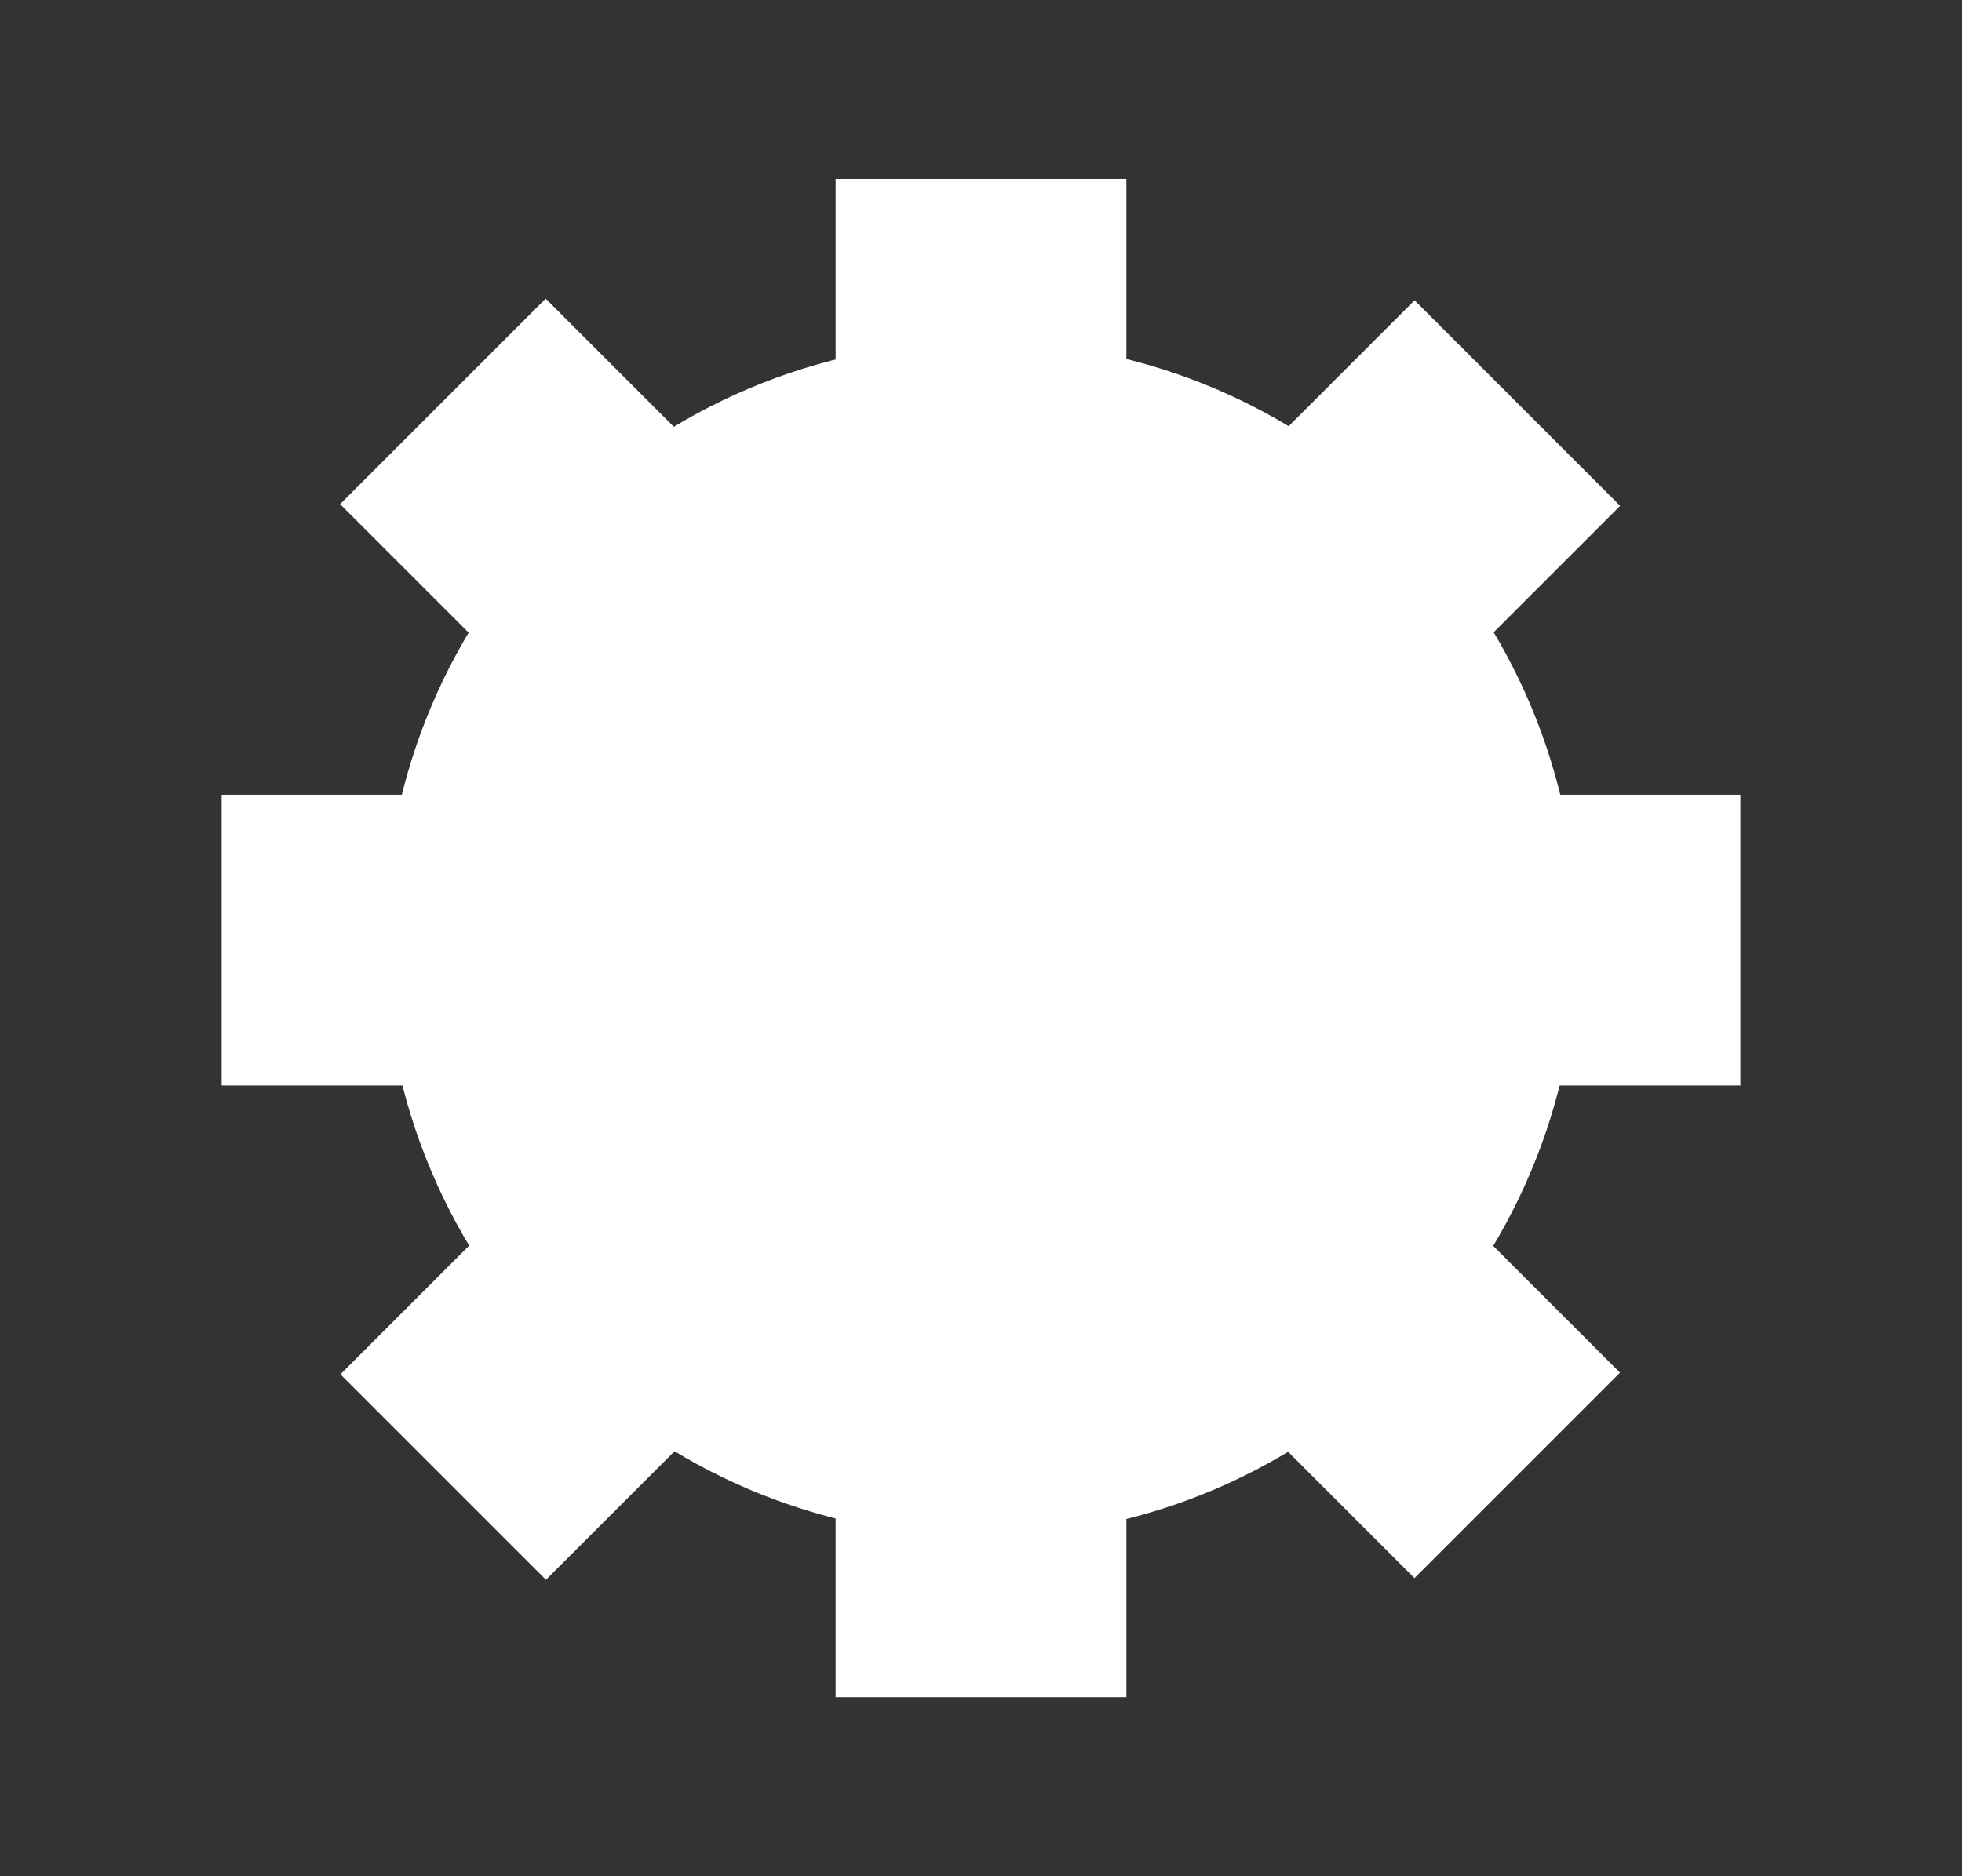 <?xml version="1.0" encoding="utf-8"?>
<!-- Generator: Adobe Illustrator 19.1.0, SVG Export Plug-In . SVG Version: 6.00 Build 0)  -->
<svg version="1.1" id="Layer_1" xmlns="http://www.w3.org/2000/svg" xmlns:xlink="http://www.w3.org/1999/xlink" x="0px" y="0px"
	 viewBox="0 0 96.5 92.3" style="enable-background:new 0 0 96.5 92.3;" xml:space="preserve">
<rect x="0" y="0" width="96.5" height="92.3" fill="#333333" stroke="none"/>
<style type="text/css">
	.st0{fill:#FFFFFF;}
</style>
<g>
	<circle class="st0" cx="48.3" cy="46.2" r="23.9"/>
	<path class="st0" d="M48.3,75.6c-16.2,0-29.4-13.2-29.4-29.4S32,16.8,48.3,16.8S77.6,30,77.6,46.2S64.5,75.6,48.3,75.6z M48.3,27.8
		c-10.1,0-18.4,8.3-18.4,18.4s8.3,18.4,18.4,18.4s18.4-8.3,18.4-18.4S58.4,27.8,48.3,27.8z"/>
</g>
<g>
	<circle class="st0" cx="48.3" cy="46.2" r="11.4"/>
	<path class="st0" d="M48.3,63.1c-9.3,0-16.9-7.6-16.9-16.9s7.6-16.9,16.9-16.9s16.9,7.6,16.9,16.9S57.6,63.1,48.3,63.1z M48.3,40.3
		c-3.3,0-5.9,2.7-5.9,5.9s2.7,5.9,5.9,5.9s5.9-2.7,5.9-5.9S51.5,40.3,48.3,40.3z"/>
</g>
<g>
	<g>
		<rect x="10.9" y="39.1" class="st0" width="11.1" height="14.3"/>
	</g>
	<g>
		<rect x="74.5" y="39.1" class="st0" width="11.1" height="14.3"/>
	</g>
</g>
<g>
	<g>
		
			<rect x="18.6" y="18.1" transform="matrix(0.707 -0.707 0.707 0.707 -9.219 25.155)" class="st0" width="14.3" height="11.1"/>
	</g>
	<g>
		
			<rect x="63.6" y="63.1" transform="matrix(0.707 -0.707 0.707 0.707 -27.855 70.145)" class="st0" width="14.3" height="11.1"/>
	</g>
</g>
<g>
	<g>
		
			<rect x="18.6" y="63.1" transform="matrix(-0.707 -0.707 0.707 -0.707 -4.608 135.483)" class="st0" width="14.3" height="11.1"/>
	</g>
	<g>
		
			<rect x="63.6" y="18.1" transform="matrix(-0.707 -0.707 0.707 -0.707 104.007 90.494)" class="st0" width="14.3" height="11.1"/>
	</g>
</g>
<g>
	<g>
		<rect x="41.1" y="72.4" class="st0" width="14.3" height="11.1"/>
	</g>
	<g>
		<rect x="41.1" y="8.8" class="st0" width="14.3" height="11.1"/>
	</g>
</g>
</svg>
